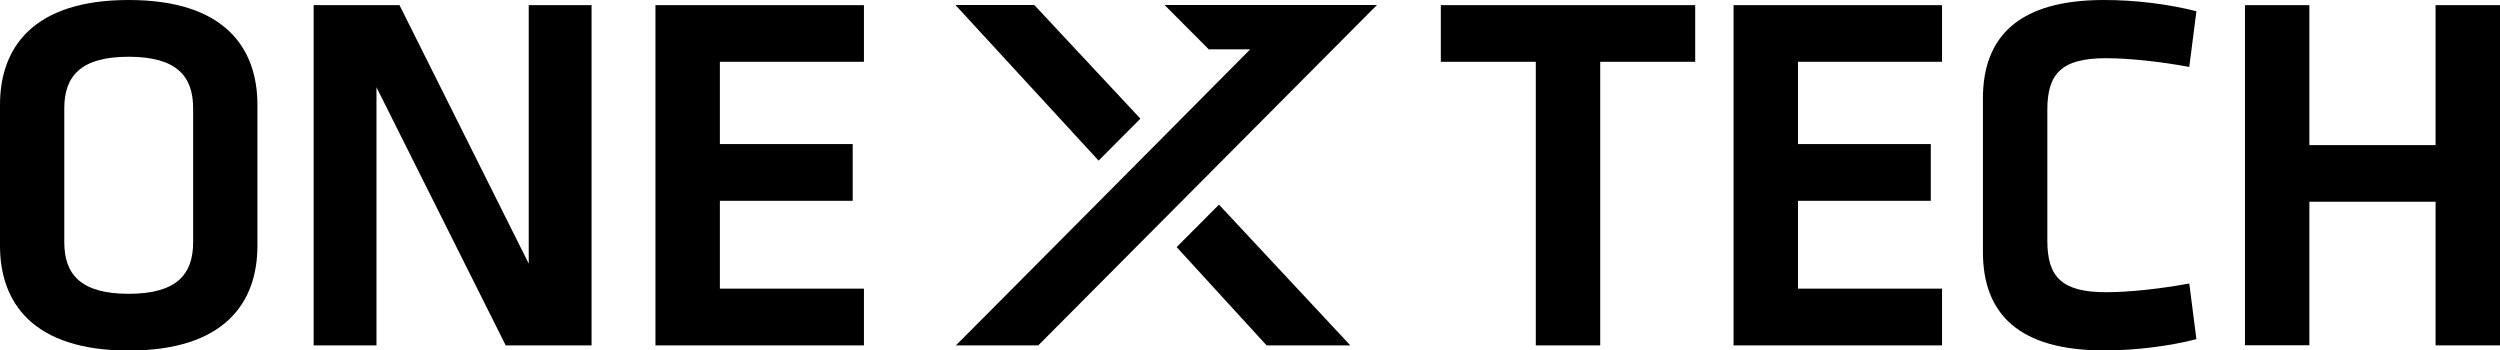 <?xml version="1.0" encoding="UTF-8"?><svg xmlns="http://www.w3.org/2000/svg" viewBox="0 0 188.99 26.49"><defs><style>.d{fill:none;}</style></defs><g id="a"/><g id="b"><g id="c"><g><g><path d="M19.46,18.58c0,4.29-2.47,7.92-9.73,7.92S0,22.86,0,18.58V7.92C0,3.63,2.47,0,9.73,0s9.73,3.63,9.73,7.92v10.66Zm-14.6-.27c0,2.43,1.24,3.9,4.87,3.9s4.87-1.47,4.87-3.9V8.19c0-2.43-1.24-3.9-4.87-3.9s-4.87,1.47-4.87,3.9v10.12Z"/><path d="M28.46,6.6V26.11h-4.75V.39h6.49l9.77,19.54V.39h4.75V26.11h-6.49L28.46,6.6Z"/><path d="M49.55,.39h15.76V4.67h-10.89v6.22h10.04v4.29h-10.04v6.64h10.89v4.29h-15.76V.39Z"/></g><g><path d="M116.1,4.67h-7.18V.39h19.23V4.67h-7.18V26.11h-4.87V4.67Z"/><path d="M131.05,.39h15.76V4.67h-10.89v6.22h10.04v4.29h-10.04v6.64h10.89v4.29h-15.76V.39Z"/><path d="M149.9,7.45c0-4.71,2.74-7.45,9.15-7.45,2.39,0,4.87,.31,6.99,.85l-.54,4.21c-2.09-.39-4.52-.66-6.29-.66-3.36,0-4.44,1.16-4.44,3.9v9.89c0,2.74,1.08,3.9,4.44,3.9,1.78,0,4.21-.27,6.29-.66l.54,4.21c-2.12,.54-4.6,.85-6.99,.85-6.41,0-9.15-2.74-9.15-7.45V7.45Z"/><path d="M184.12,26.11V15.25h-9.54v10.85h-4.87V.39h4.87V10.97h9.54V.39h4.87V26.11h-4.87Z"/></g><polyline points="83.05 12.14 72.23 .38 78.19 .38 86.21 8.97"/><polygon points="95.75 26.11 102.08 26.11 92.15 15.47 88.95 18.68 95.75 26.11"/><polygon points="104.09 .38 78.49 26.11 72.26 26.11 75.45 22.91 87.73 10.56 87.73 10.56 94.51 3.73 91.38 3.73 88.04 .38 104.09 .38"/><rect class="d" x="72.8" y=".38" width="31.32" height="25.73"/></g></g></g></svg>